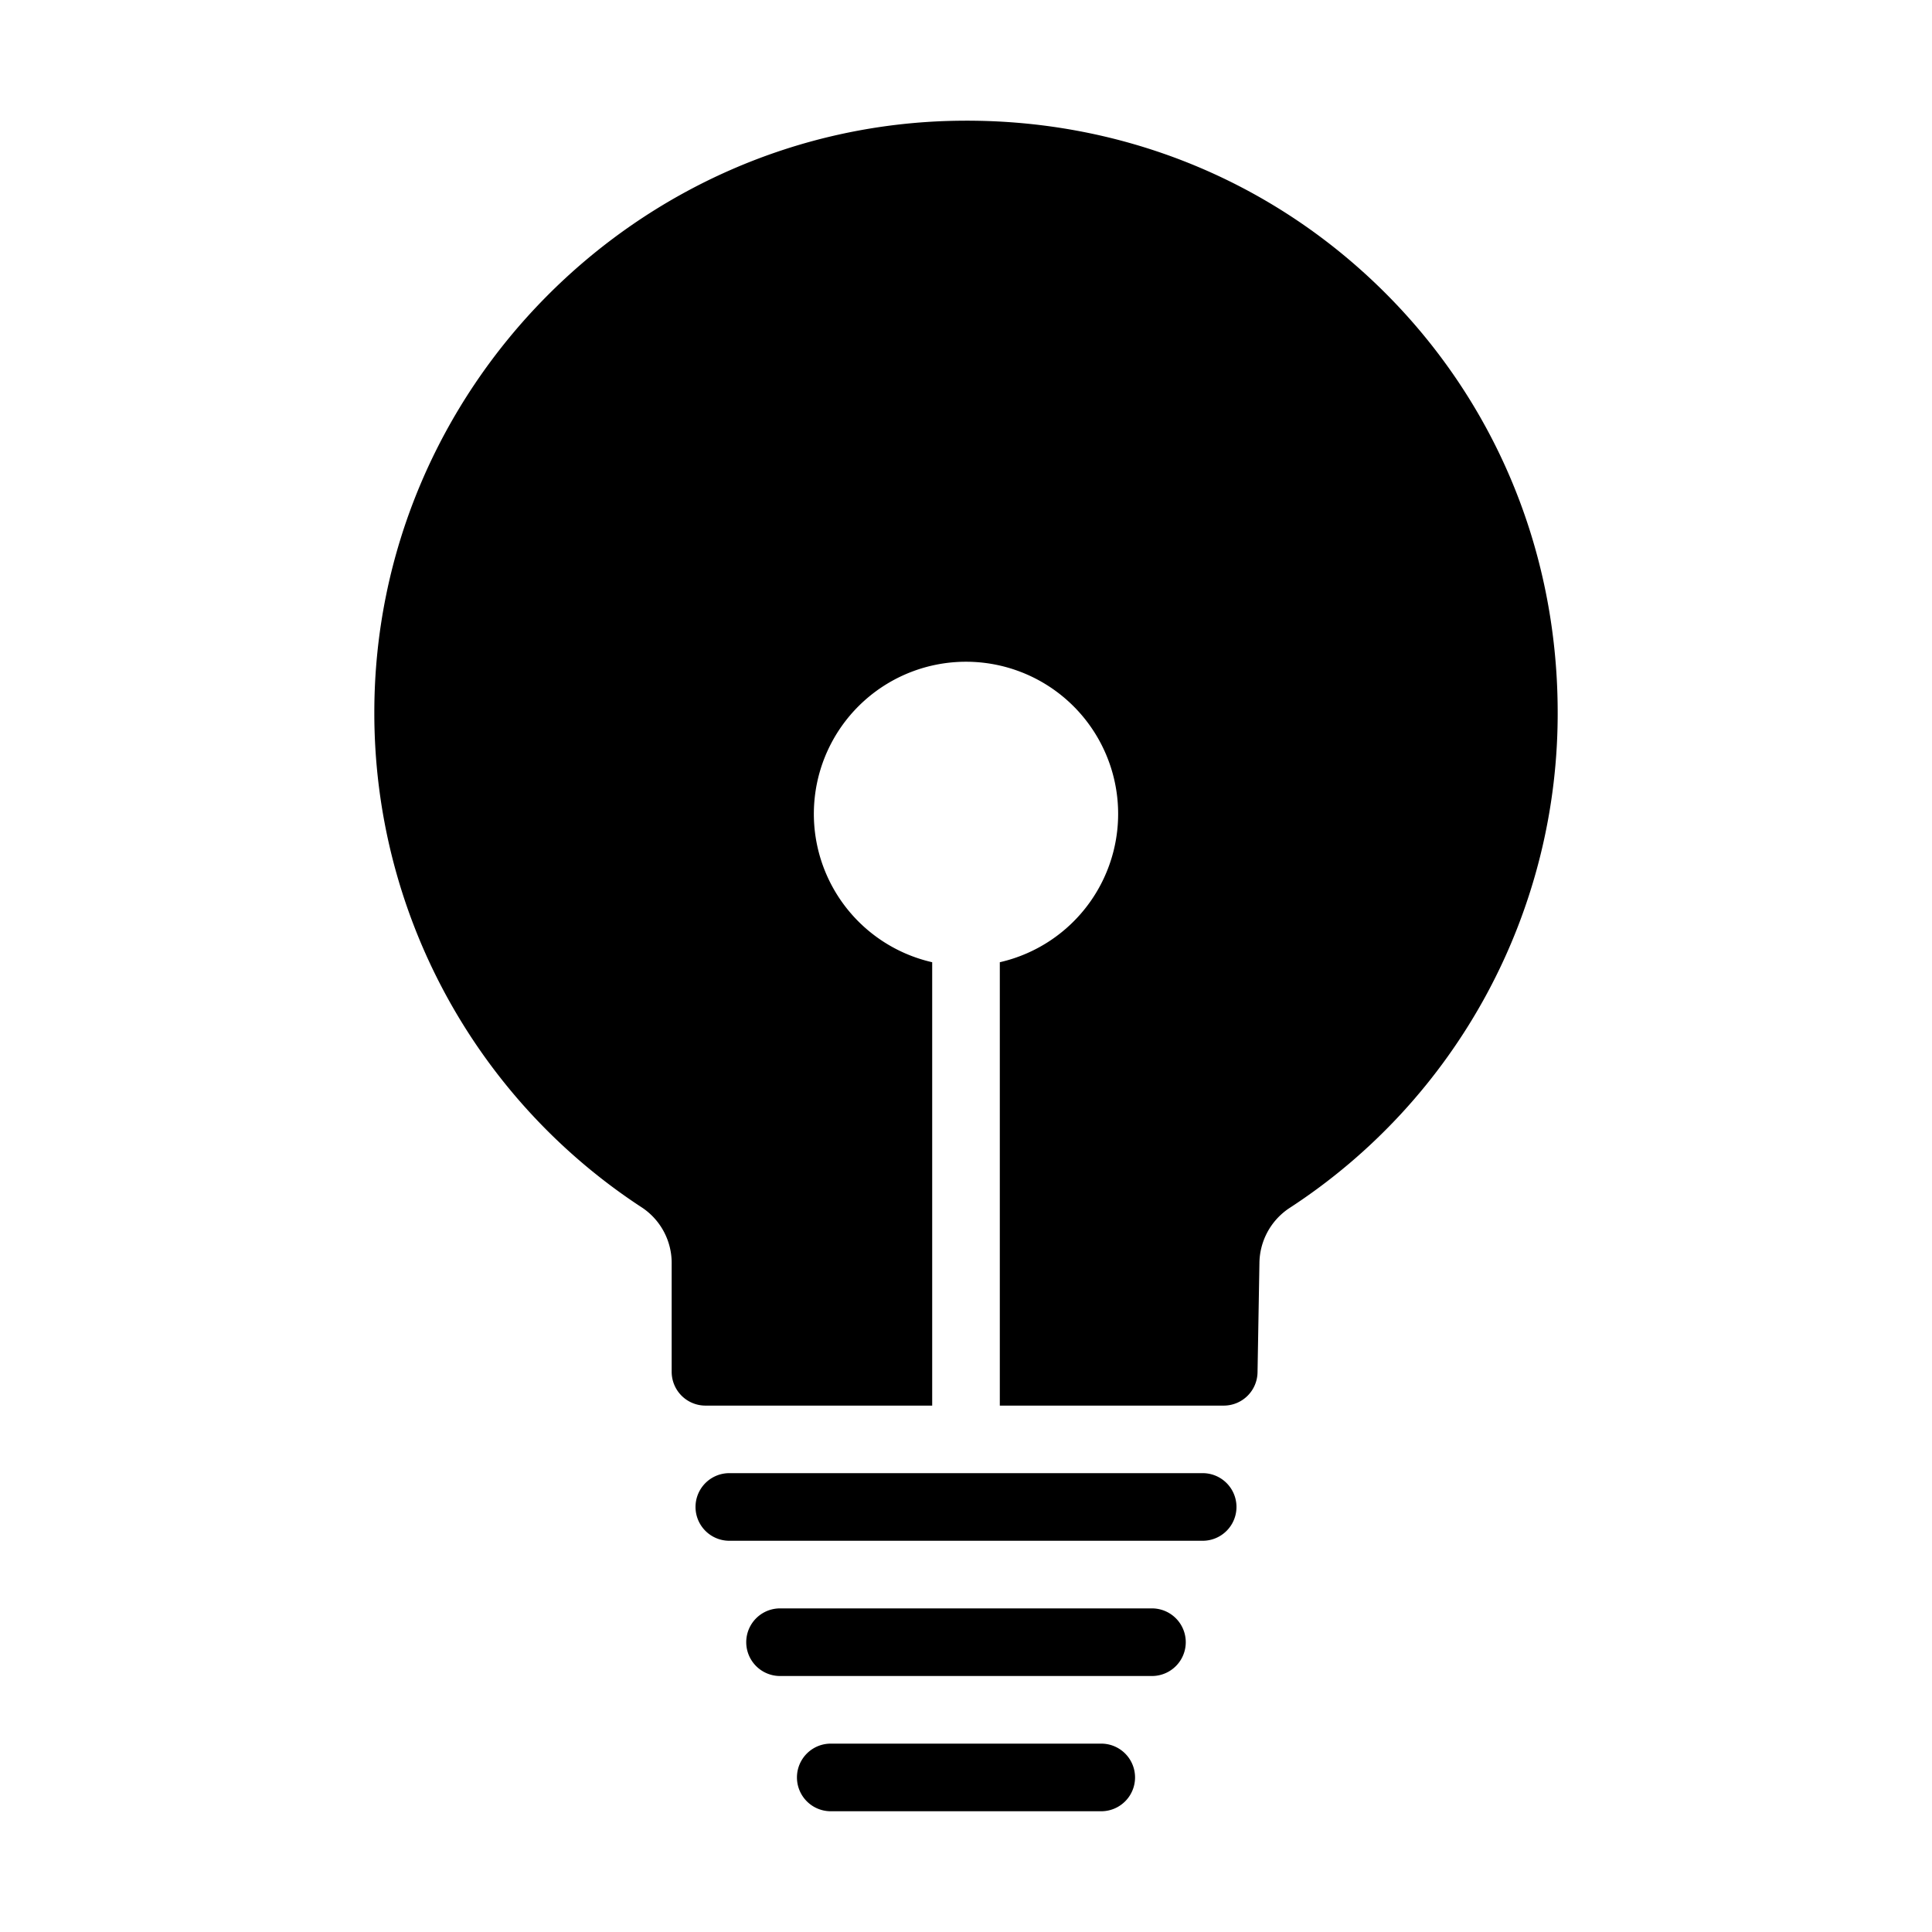 <svg t="1583657669312" class="icon" viewBox="0 0 1024 1024" version="1.1" xmlns="http://www.w3.org/2000/svg" p-id="7726" width="200" height="200"><path d="M732.23 153.32C672.41 94.59 592.76 62.76 507.66 64 337.13 66.35 198.4 207 198.4 377.61a312.91 312.91 0 0 0 142 262.5A35.29 35.29 0 0 1 356 669.9V727a17.92 17.92 0 0 0 17.87 18h120.21V510a80.64 80.64 0 1 1 35.84 0v235H648.6a17.92 17.92 0 0 0 17.92-17.62l1-57.74a35.42 35.42 0 0 1 15.72-29.22A312.74 312.74 0 0 0 825.6 376c-0.43-84.89-33.6-164-93.37-222.68zM637.44 780.8H386.56a17.92 17.92 0 0 0 0 35.84h250.88a17.92 17.92 0 0 0 0-35.84zM610.56 852.48H413.44a17.92 17.92 0 0 0 0 35.84h197.12a17.92 17.92 0 1 0 0-35.84zM583.68 924.16H440.32a17.92 17.92 0 1 0 0 35.84h143.36a17.92 17.92 0 1 0 0-35.84z" p-id="7727"></path></svg>